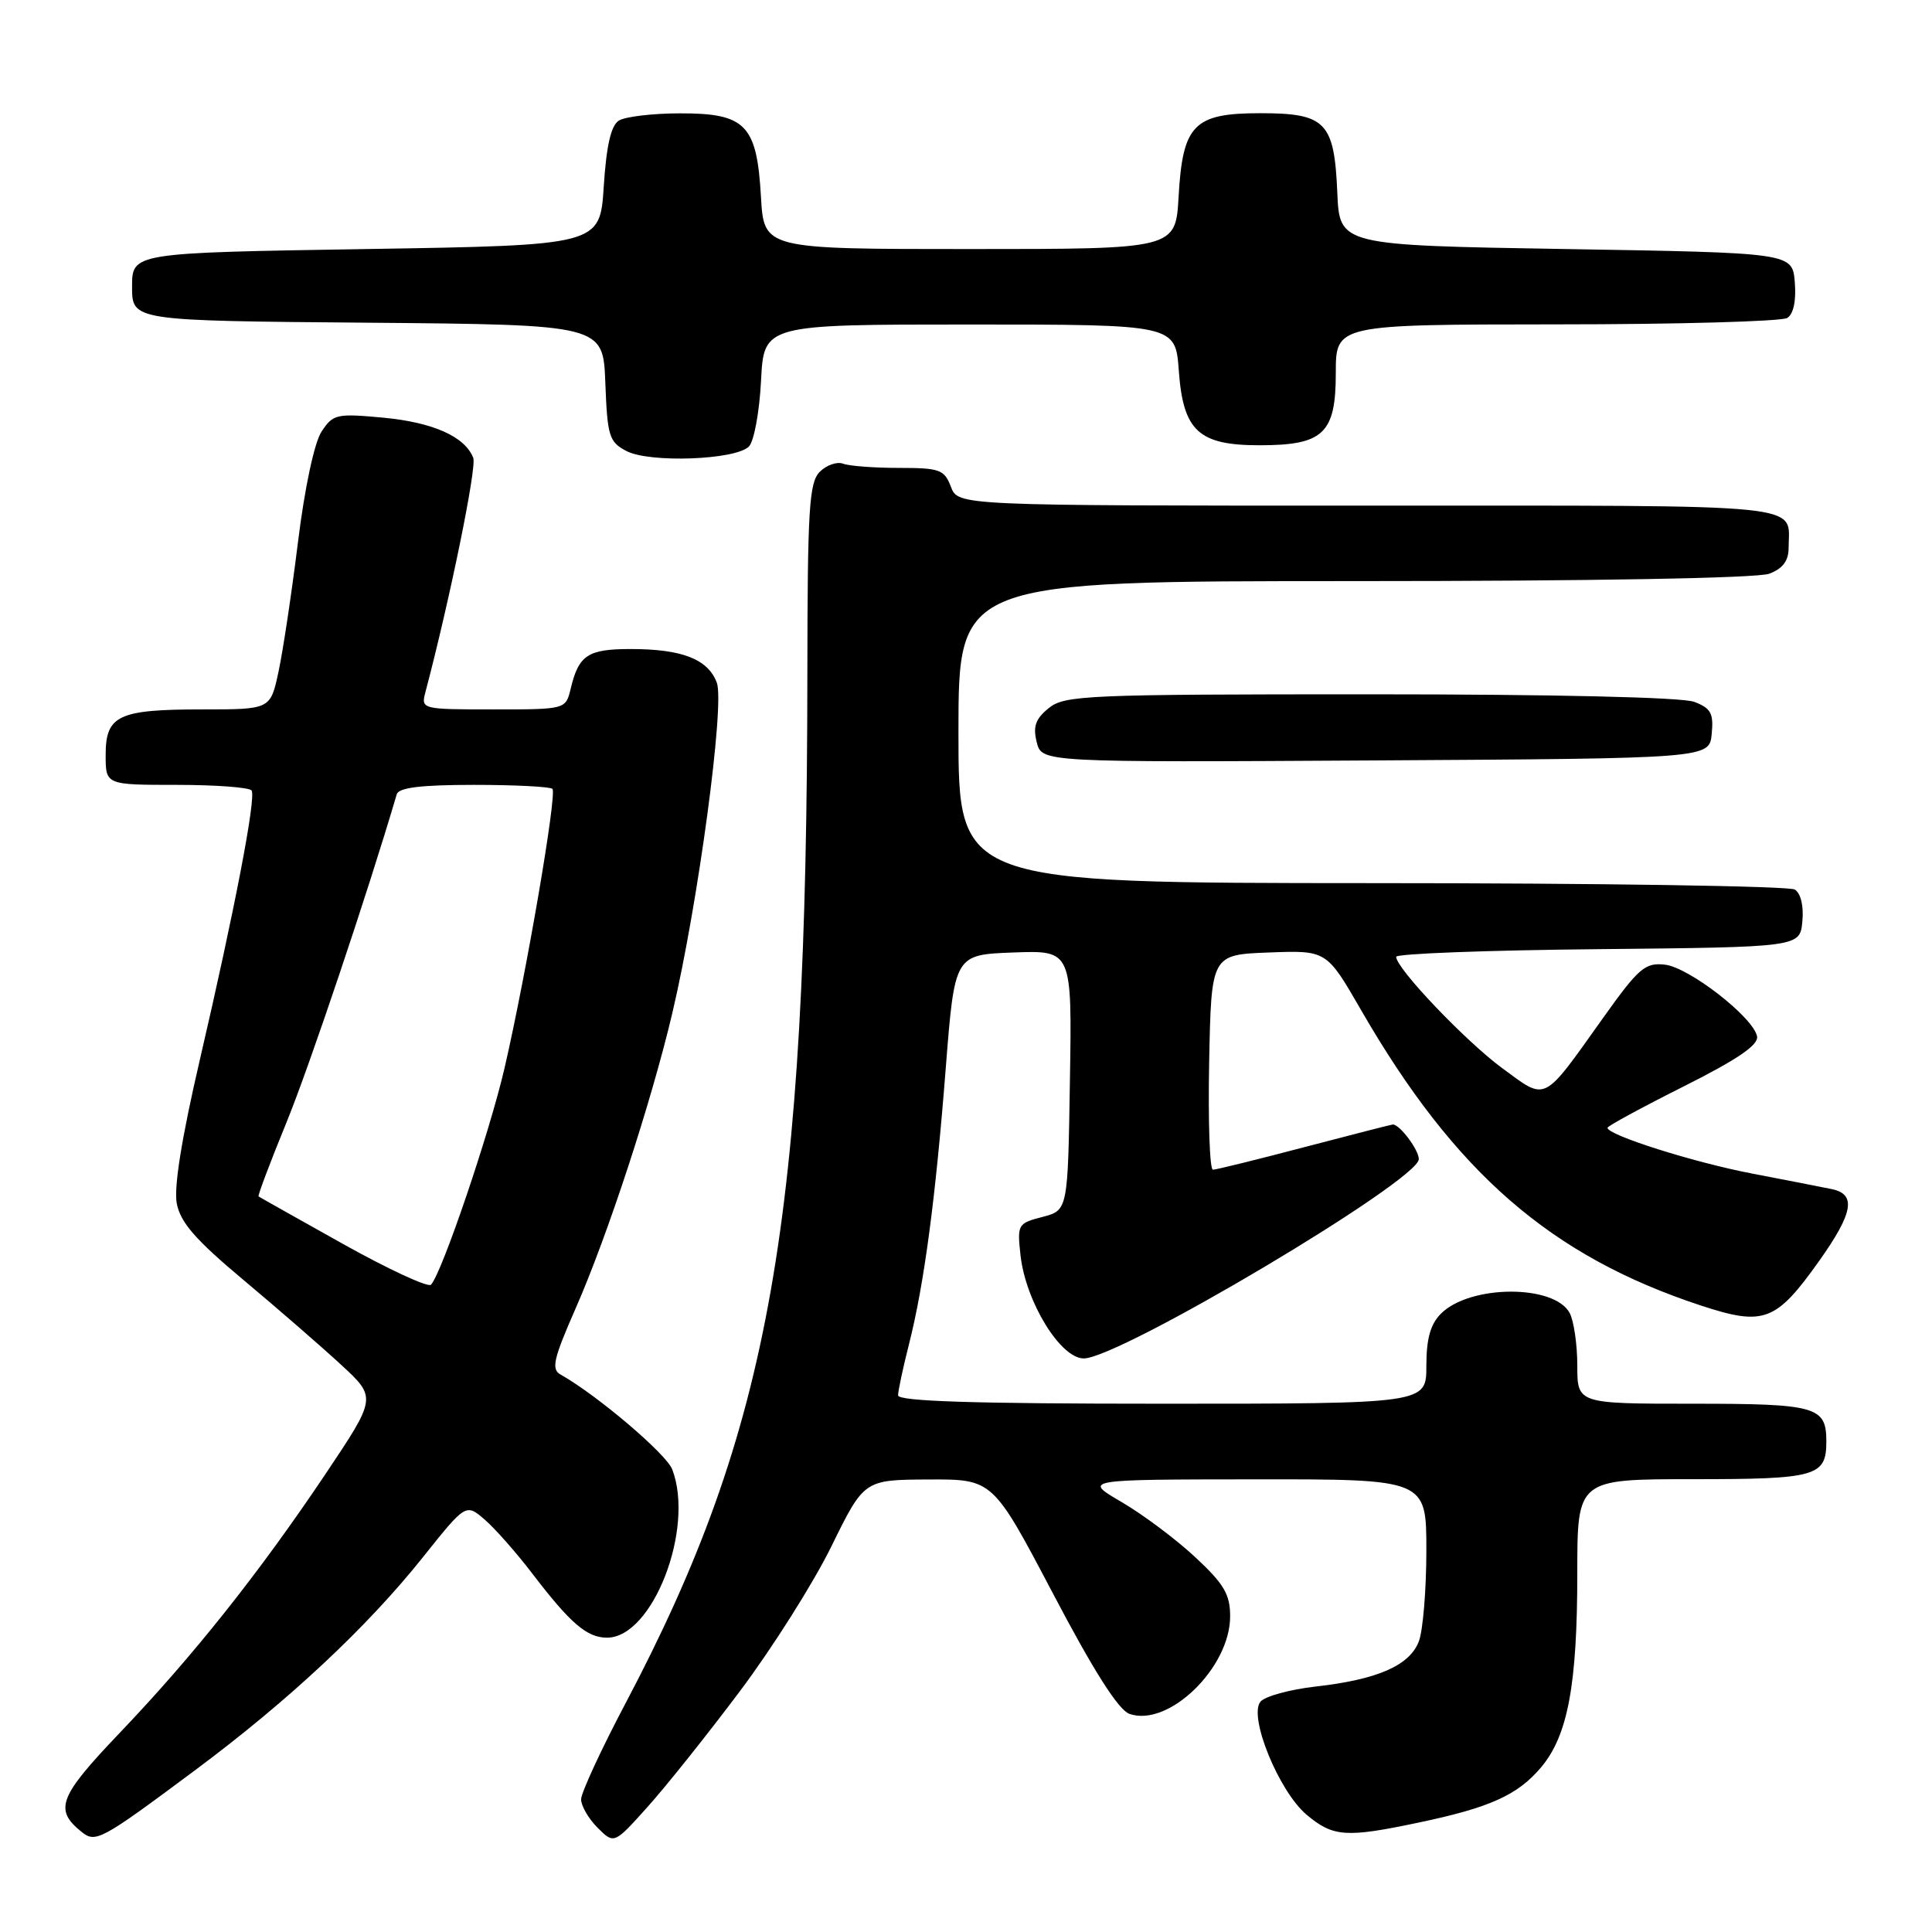 <?xml version="1.0" encoding="UTF-8" standalone="no"?>
<!DOCTYPE svg PUBLIC "-//W3C//DTD SVG 1.1//EN" "http://www.w3.org/Graphics/SVG/1.1/DTD/svg11.dtd" >
<svg xmlns="http://www.w3.org/2000/svg" xmlns:xlink="http://www.w3.org/1999/xlink" version="1.1" viewBox="0 0 256 256">
 <g >
 <path fill="currentColor"
d=" M 25.80 234.60 C 38.23 225.35 48.63 215.63 56.03 206.35 C 61.73 199.21 61.73 199.21 64.22 201.35 C 65.59 202.53 68.43 205.75 70.53 208.50 C 75.60 215.13 77.77 217.00 80.44 217.00 C 86.47 217.00 92.07 202.57 89.08 194.71 C 88.30 192.65 79.07 184.82 74.27 182.13 C 73.02 181.43 73.34 180.05 76.26 173.40 C 80.49 163.79 86.31 146.02 89.09 134.22 C 92.50 119.77 96.06 93.29 94.98 90.45 C 93.80 87.33 90.37 86.00 83.56 86.00 C 77.89 86.00 76.68 86.80 75.62 91.25 C 74.96 94.00 74.96 94.00 65.36 94.00 C 55.90 94.00 55.78 93.97 56.36 91.75 C 59.60 79.50 63.19 61.92 62.71 60.68 C 61.62 57.85 57.38 55.96 50.75 55.34 C 44.59 54.77 44.13 54.87 42.60 57.20 C 41.65 58.66 40.37 64.64 39.48 71.86 C 38.65 78.57 37.49 86.29 36.90 89.03 C 35.83 94.00 35.83 94.00 26.85 94.00 C 15.67 94.00 14.00 94.78 14.00 100.04 C 14.00 104.00 14.00 104.00 23.44 104.00 C 28.63 104.00 33.09 104.34 33.34 104.75 C 33.95 105.74 31.07 120.68 26.50 140.34 C 24.09 150.70 23.02 157.31 23.42 159.45 C 23.90 161.98 25.89 164.27 32.27 169.61 C 36.80 173.40 42.62 178.46 45.21 180.85 C 49.91 185.19 49.91 185.19 43.10 195.36 C 34.29 208.49 25.55 219.48 15.81 229.67 C 7.81 238.06 7.14 239.77 10.78 242.71 C 12.67 244.24 13.31 243.90 25.80 234.60 Z  M 98.05 224.08 C 102.35 218.35 107.81 209.71 110.18 204.87 C 114.50 196.08 114.50 196.08 123.03 196.04 C 131.55 196.00 131.55 196.00 139.53 211.16 C 144.90 221.39 148.20 226.57 149.64 227.09 C 154.80 228.93 163.00 221.00 163.00 214.17 C 163.00 211.26 162.19 209.88 158.37 206.33 C 155.82 203.95 151.43 200.67 148.62 199.03 C 143.50 196.04 143.50 196.04 166.25 196.02 C 189.00 196.00 189.00 196.00 189.00 205.43 C 189.00 210.62 188.55 216.05 188.01 217.48 C 186.79 220.69 182.54 222.55 174.30 223.48 C 170.88 223.87 167.61 224.77 167.02 225.48 C 165.40 227.43 169.45 237.36 173.13 240.46 C 176.64 243.41 178.35 243.53 187.93 241.51 C 197.43 239.52 201.10 237.86 204.21 234.17 C 207.75 229.96 209.00 223.24 209.00 208.45 C 209.00 196.00 209.00 196.00 224.30 196.00 C 240.71 196.00 242.00 195.63 242.00 191.00 C 242.00 186.37 240.71 186.00 224.30 186.00 C 209.00 186.00 209.00 186.00 209.00 180.93 C 209.00 178.15 208.54 175.02 207.99 173.98 C 205.95 170.17 194.78 170.22 190.94 174.06 C 189.54 175.46 189.00 177.38 189.00 181.00 C 189.00 186.00 189.00 186.00 154.00 186.00 C 129.10 186.00 119.00 185.68 119.00 184.89 C 119.00 184.29 119.65 181.25 120.44 178.14 C 122.45 170.21 123.96 158.92 125.32 141.50 C 126.50 126.50 126.50 126.50 134.27 126.21 C 142.05 125.92 142.05 125.92 141.77 143.14 C 141.50 160.37 141.50 160.37 138.13 161.25 C 134.85 162.10 134.77 162.24 135.23 166.39 C 135.93 172.52 140.52 180.00 143.60 180.00 C 148.33 180.00 188.00 156.41 188.00 153.59 C 188.00 152.36 185.48 149.00 184.56 149.00 C 184.40 149.00 179.15 150.35 172.88 151.99 C 166.62 153.64 161.15 154.99 160.72 154.99 C 160.29 155.00 160.07 148.59 160.22 140.75 C 160.50 126.50 160.50 126.50 168.14 126.21 C 175.78 125.92 175.78 125.92 180.35 133.84 C 192.78 155.39 205.48 166.43 225.35 172.98 C 233.74 175.74 235.32 175.14 241.07 167.05 C 245.56 160.72 245.99 158.25 242.75 157.57 C 241.51 157.31 236.74 156.38 232.15 155.50 C 224.42 154.02 213.00 150.40 213.00 149.44 C 213.00 149.21 217.53 146.75 223.07 143.97 C 230.26 140.36 233.04 138.46 232.82 137.32 C 232.32 134.79 223.79 128.16 220.59 127.82 C 217.98 127.53 217.12 128.28 212.41 134.89 C 204.33 146.23 205.00 145.90 199.08 141.56 C 194.20 137.97 185.00 128.32 185.00 126.78 C 185.00 126.37 197.04 125.91 211.75 125.77 C 238.50 125.50 238.50 125.50 238.82 122.10 C 239.02 120.06 238.62 118.38 237.82 117.87 C 237.10 117.41 211.86 117.02 181.75 117.02 C 127.00 117.00 127.00 117.00 127.00 97.00 C 127.00 77.00 127.00 77.00 179.43 77.00 C 211.08 77.00 232.89 76.61 234.43 76.02 C 236.22 75.35 237.00 74.31 237.00 72.61 C 237.00 66.62 240.81 67.00 181.37 67.00 C 126.95 67.00 126.95 67.00 126.00 64.50 C 125.13 62.22 124.53 62.00 119.11 62.00 C 115.84 62.00 112.51 61.75 111.71 61.44 C 110.91 61.14 109.52 61.62 108.63 62.51 C 107.21 63.93 107.00 67.40 106.98 89.32 C 106.93 161.91 102.09 189.31 82.90 225.67 C 79.65 231.82 77.00 237.56 77.00 238.42 C 77.00 239.29 77.98 240.98 79.18 242.18 C 81.37 244.37 81.37 244.37 85.80 239.43 C 88.24 236.72 93.75 229.81 98.05 224.08 Z  M 226.81 97.25 C 227.08 94.52 226.70 93.84 224.50 93.00 C 222.90 92.39 205.99 92.00 181.55 92.00 C 143.95 92.00 141.07 92.12 138.96 93.83 C 137.21 95.25 136.85 96.26 137.37 98.34 C 138.04 101.02 138.04 101.02 182.27 100.76 C 226.50 100.50 226.50 100.50 226.81 97.25 Z  M 99.23 59.17 C 99.91 58.49 100.63 54.58 100.84 50.47 C 101.22 43.00 101.22 43.00 128.49 43.00 C 155.76 43.00 155.76 43.00 156.20 49.15 C 156.78 57.11 158.83 59.00 166.89 59.00 C 175.36 59.00 177.00 57.45 177.00 49.44 C 177.00 43.00 177.00 43.00 206.25 42.98 C 222.34 42.98 236.09 42.59 236.82 42.13 C 237.65 41.61 238.02 39.84 237.82 37.40 C 237.50 33.50 237.50 33.50 207.50 33.00 C 177.50 32.50 177.50 32.50 177.20 25.52 C 176.80 16.16 175.67 15.00 167.00 15.00 C 158.18 15.00 156.71 16.51 156.17 26.07 C 155.77 33.00 155.77 33.00 128.50 33.00 C 101.23 33.00 101.23 33.00 100.83 26.07 C 100.29 16.53 98.81 15.00 90.10 15.02 C 86.47 15.02 82.83 15.46 82.00 15.98 C 80.96 16.63 80.35 19.30 80.00 24.71 C 79.50 32.50 79.50 32.50 48.50 33.00 C 17.50 33.50 17.50 33.50 17.50 38.00 C 17.50 42.50 17.50 42.50 48.71 42.76 C 79.92 43.03 79.92 43.03 80.21 50.74 C 80.48 57.80 80.71 58.56 83.00 59.76 C 86.05 61.37 97.45 60.95 99.23 59.17 Z  M 45.47 164.84 C 39.44 161.47 34.39 158.63 34.26 158.53 C 34.13 158.44 35.80 154.00 37.98 148.68 C 41.03 141.21 48.72 118.33 52.57 105.25 C 52.83 104.36 55.77 104.00 62.80 104.00 C 68.23 104.00 72.91 104.24 73.20 104.53 C 73.83 105.17 69.76 128.93 66.86 141.50 C 64.89 150.03 58.57 168.66 57.11 170.23 C 56.74 170.63 51.50 168.21 45.47 164.84 Z "/>
</g>
</svg>